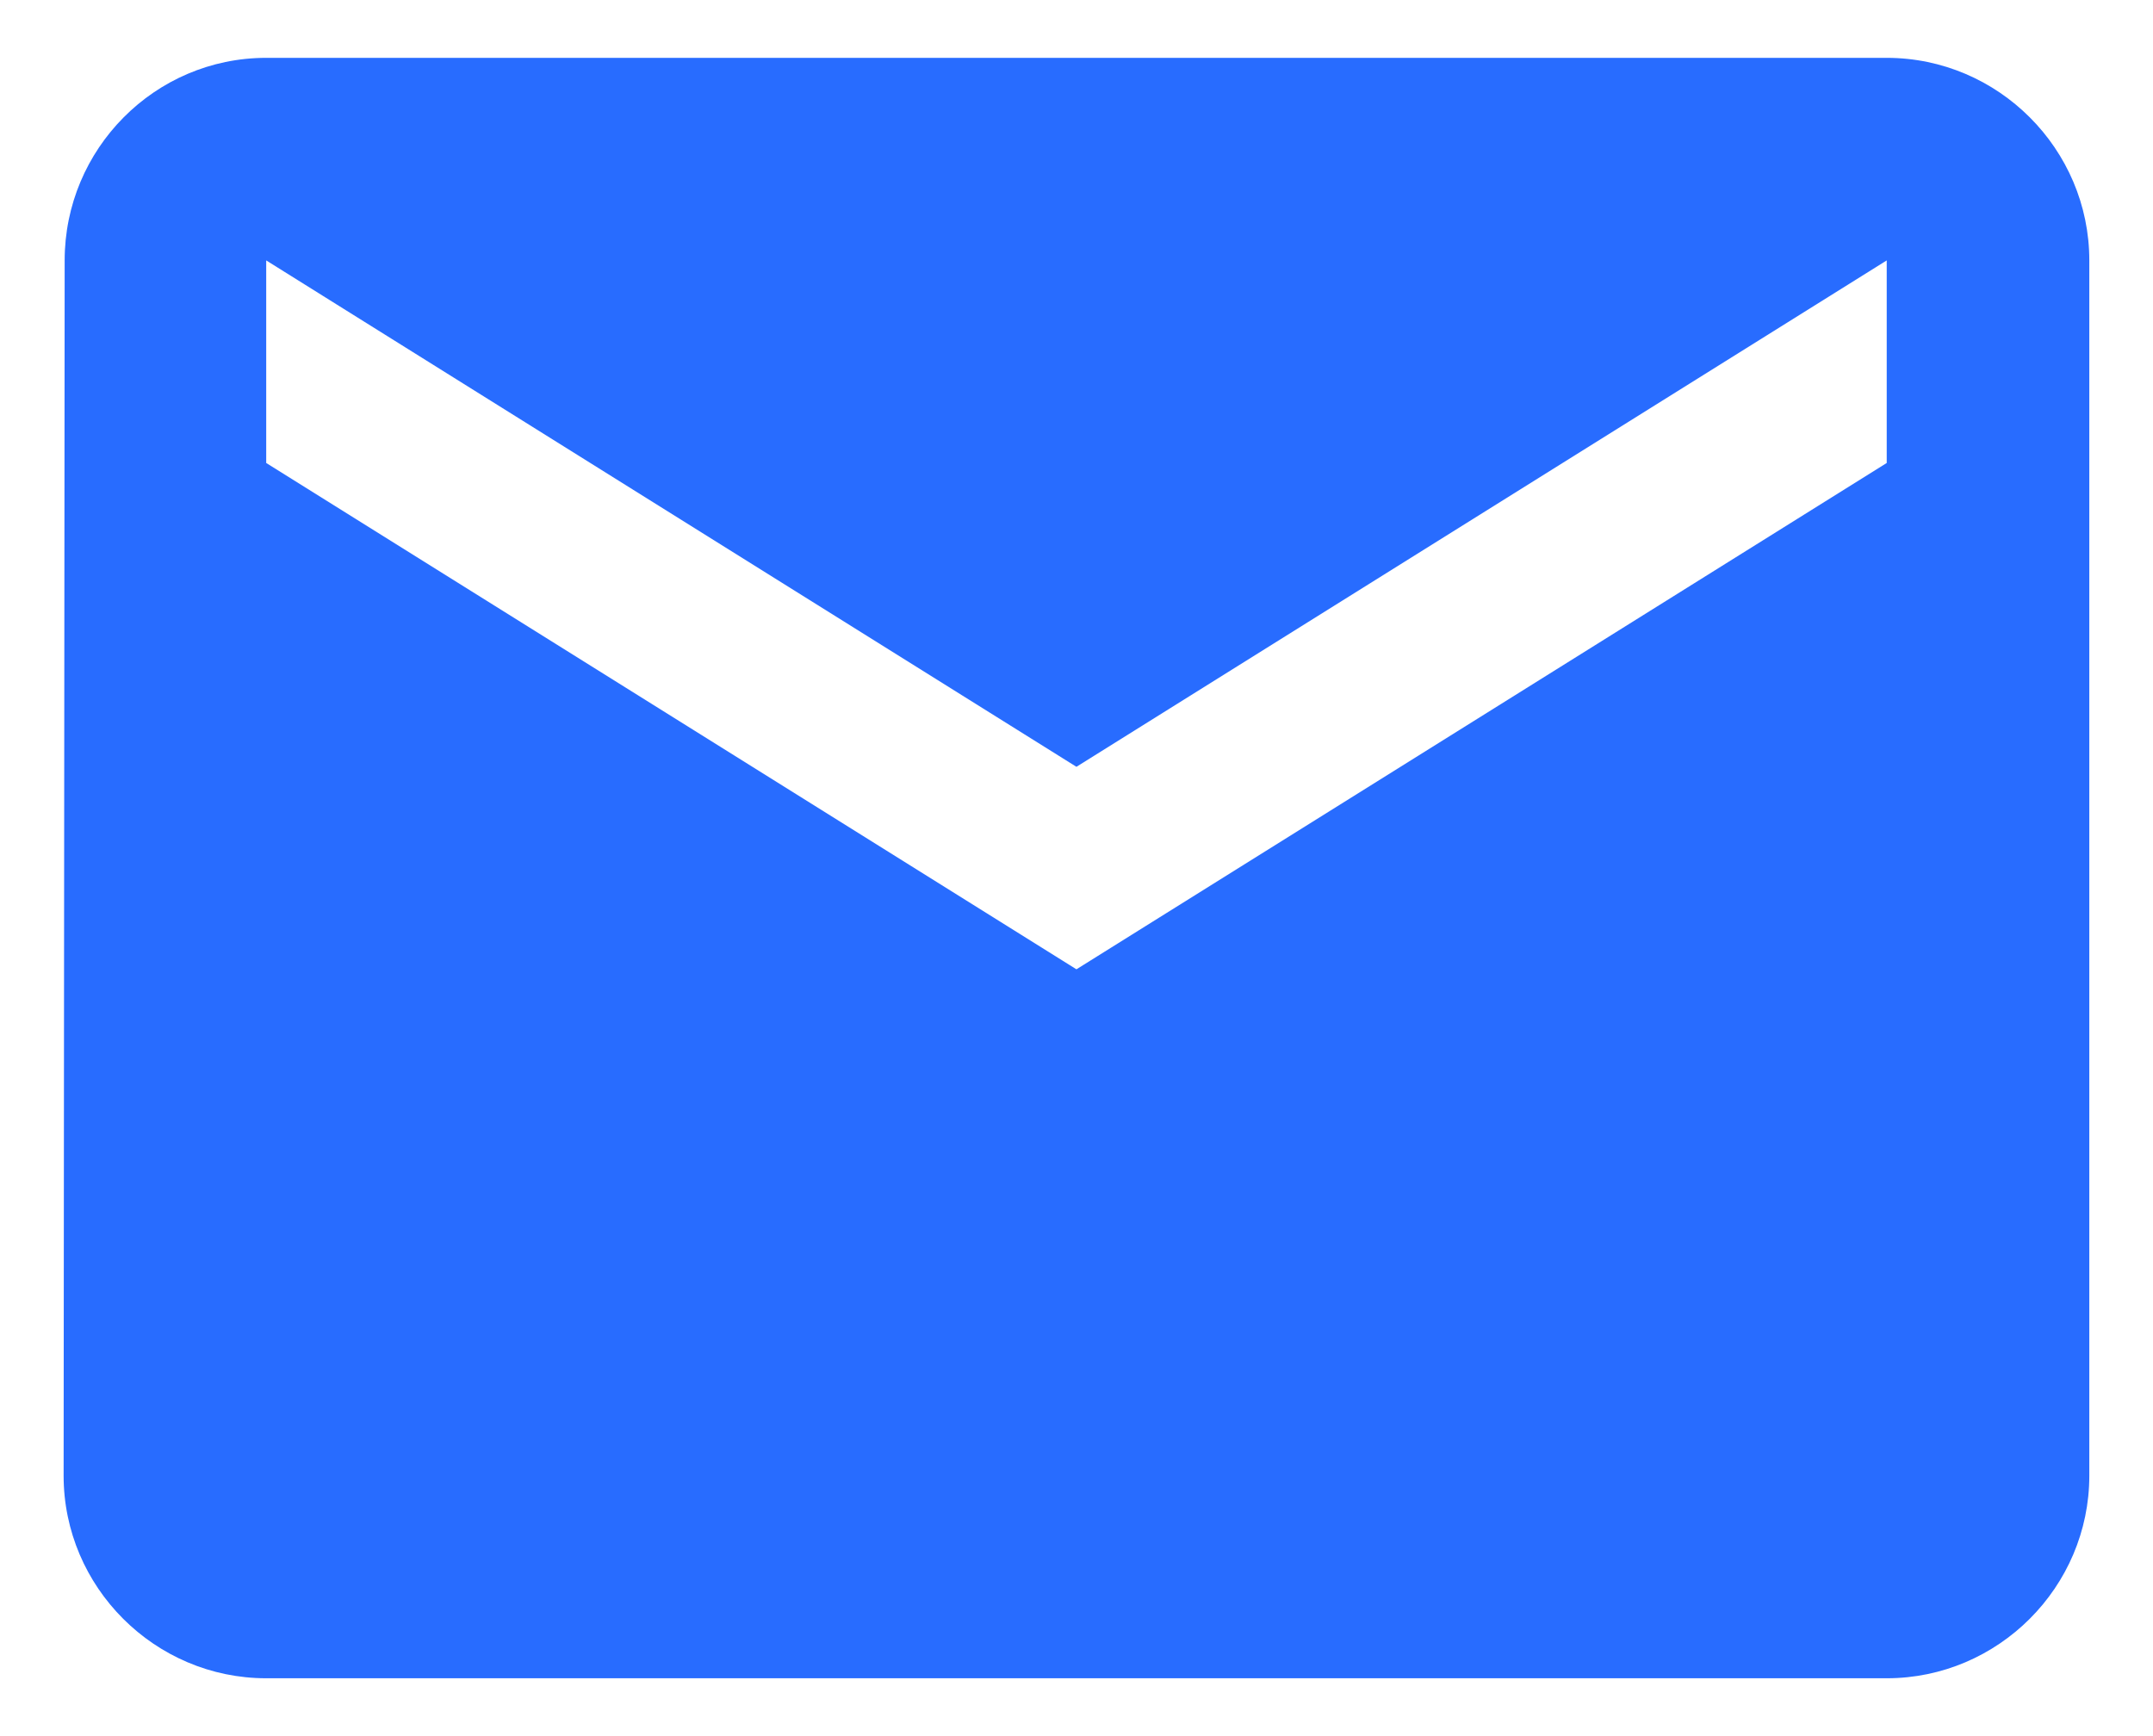 <svg width="31" height="25" viewBox="0 0 31 25" fill="none" xmlns="http://www.w3.org/2000/svg">
<path d="M27.166 0.833H3.833C2.229 0.833 0.931 2.146 0.931 3.75L0.916 21.25C0.916 22.854 2.229 24.167 3.833 24.167H27.166C28.77 24.167 30.083 22.854 30.083 21.25V3.75C30.083 2.146 28.77 0.833 27.166 0.833ZM27.166 6.667L15.499 13.958L3.833 6.667V3.75L15.499 11.042L27.166 3.75V6.667Z" fill="#286CFF"/>
</svg>
